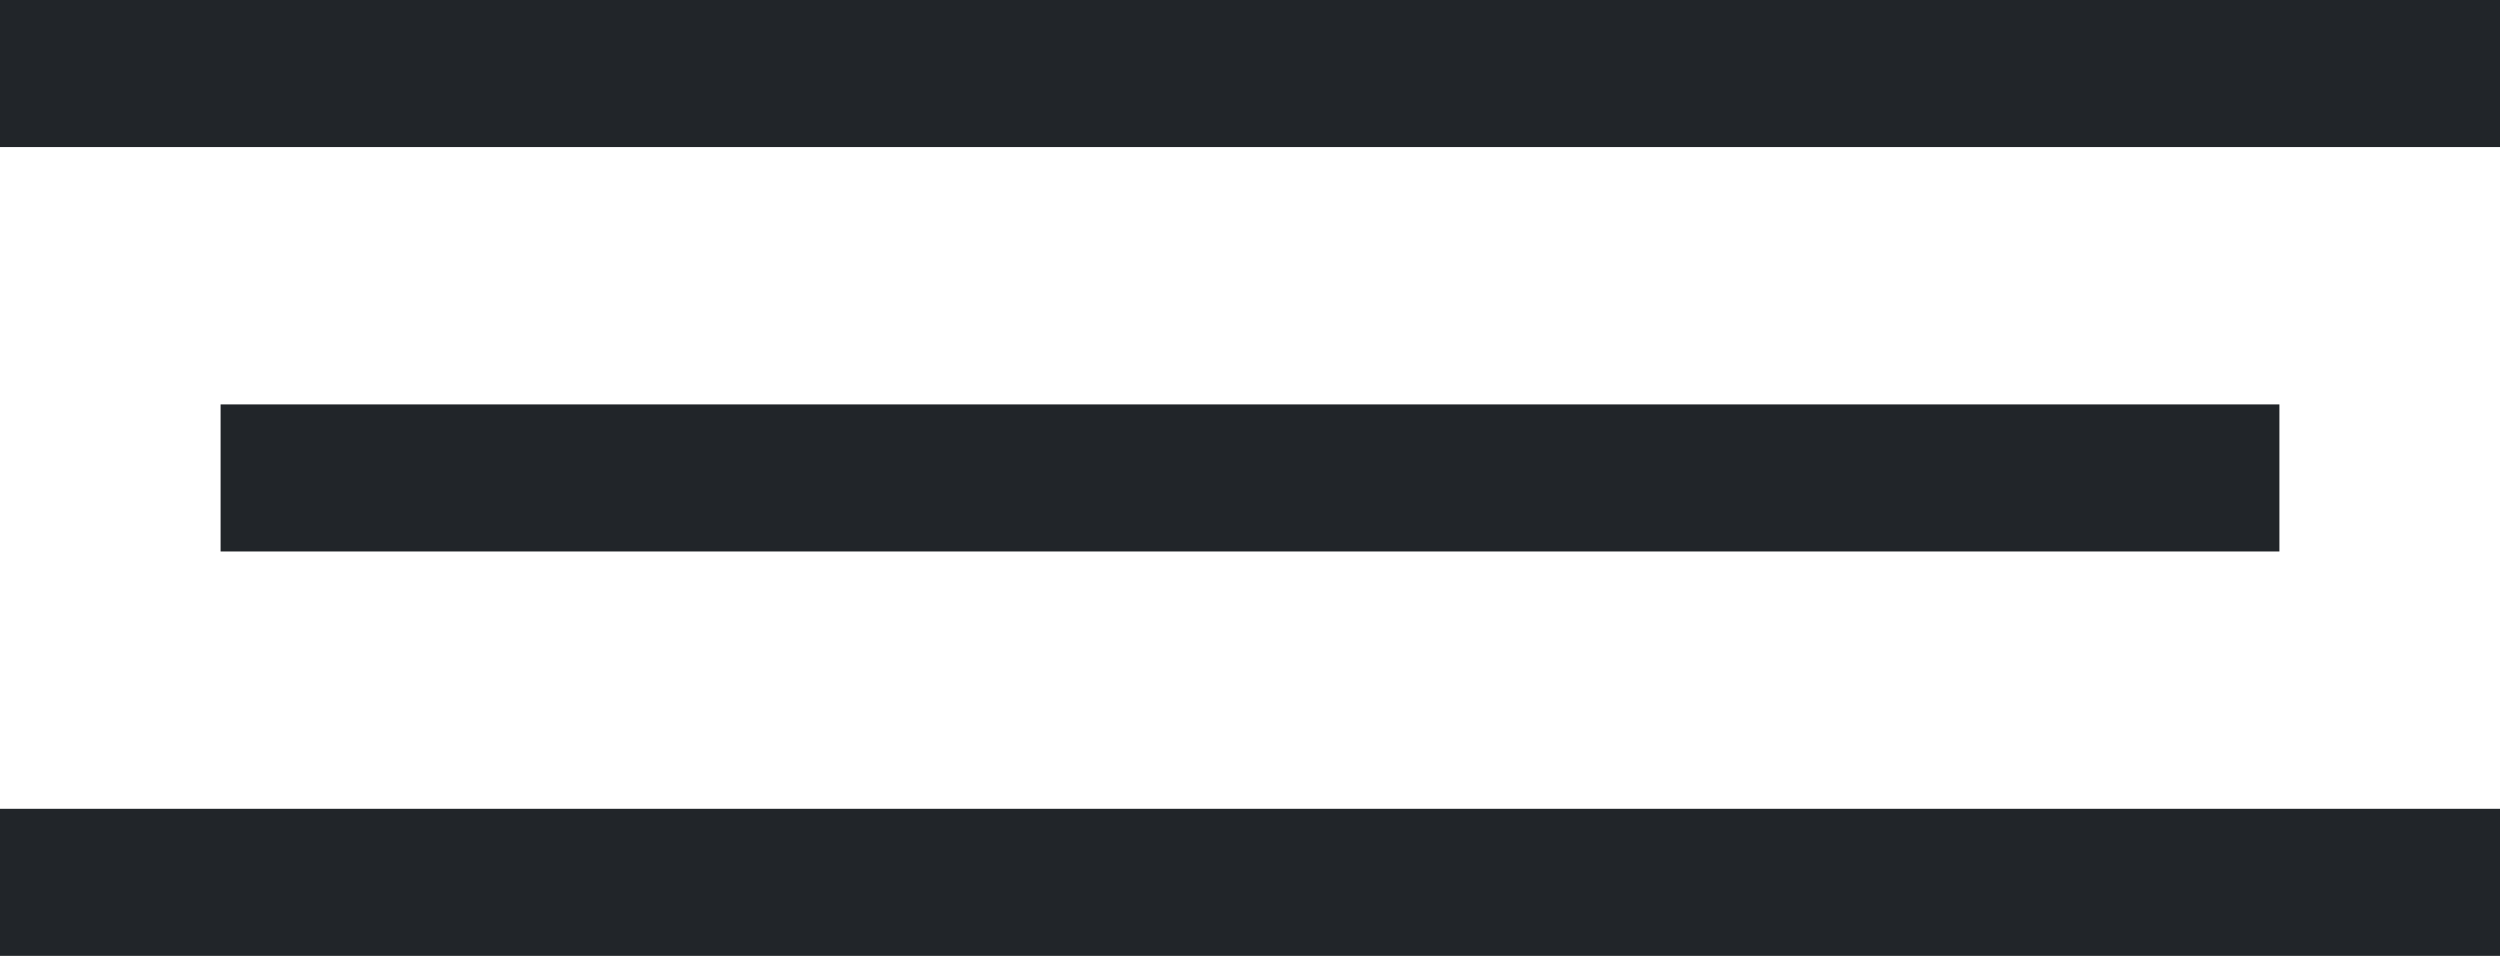 <svg width="34" height="13" viewBox="0 0 34 13" fill="none" xmlns="http://www.w3.org/2000/svg">
<line y1="1" x2="34" y2="1" stroke="#212529" stroke-width="2"/>
<line y1="12" x2="34" y2="12" stroke="#212529" stroke-width="2"/>
<line x1="3" y1="6.5" x2="31" y2="6.5" stroke="#212529" stroke-width="2"/>
</svg>
